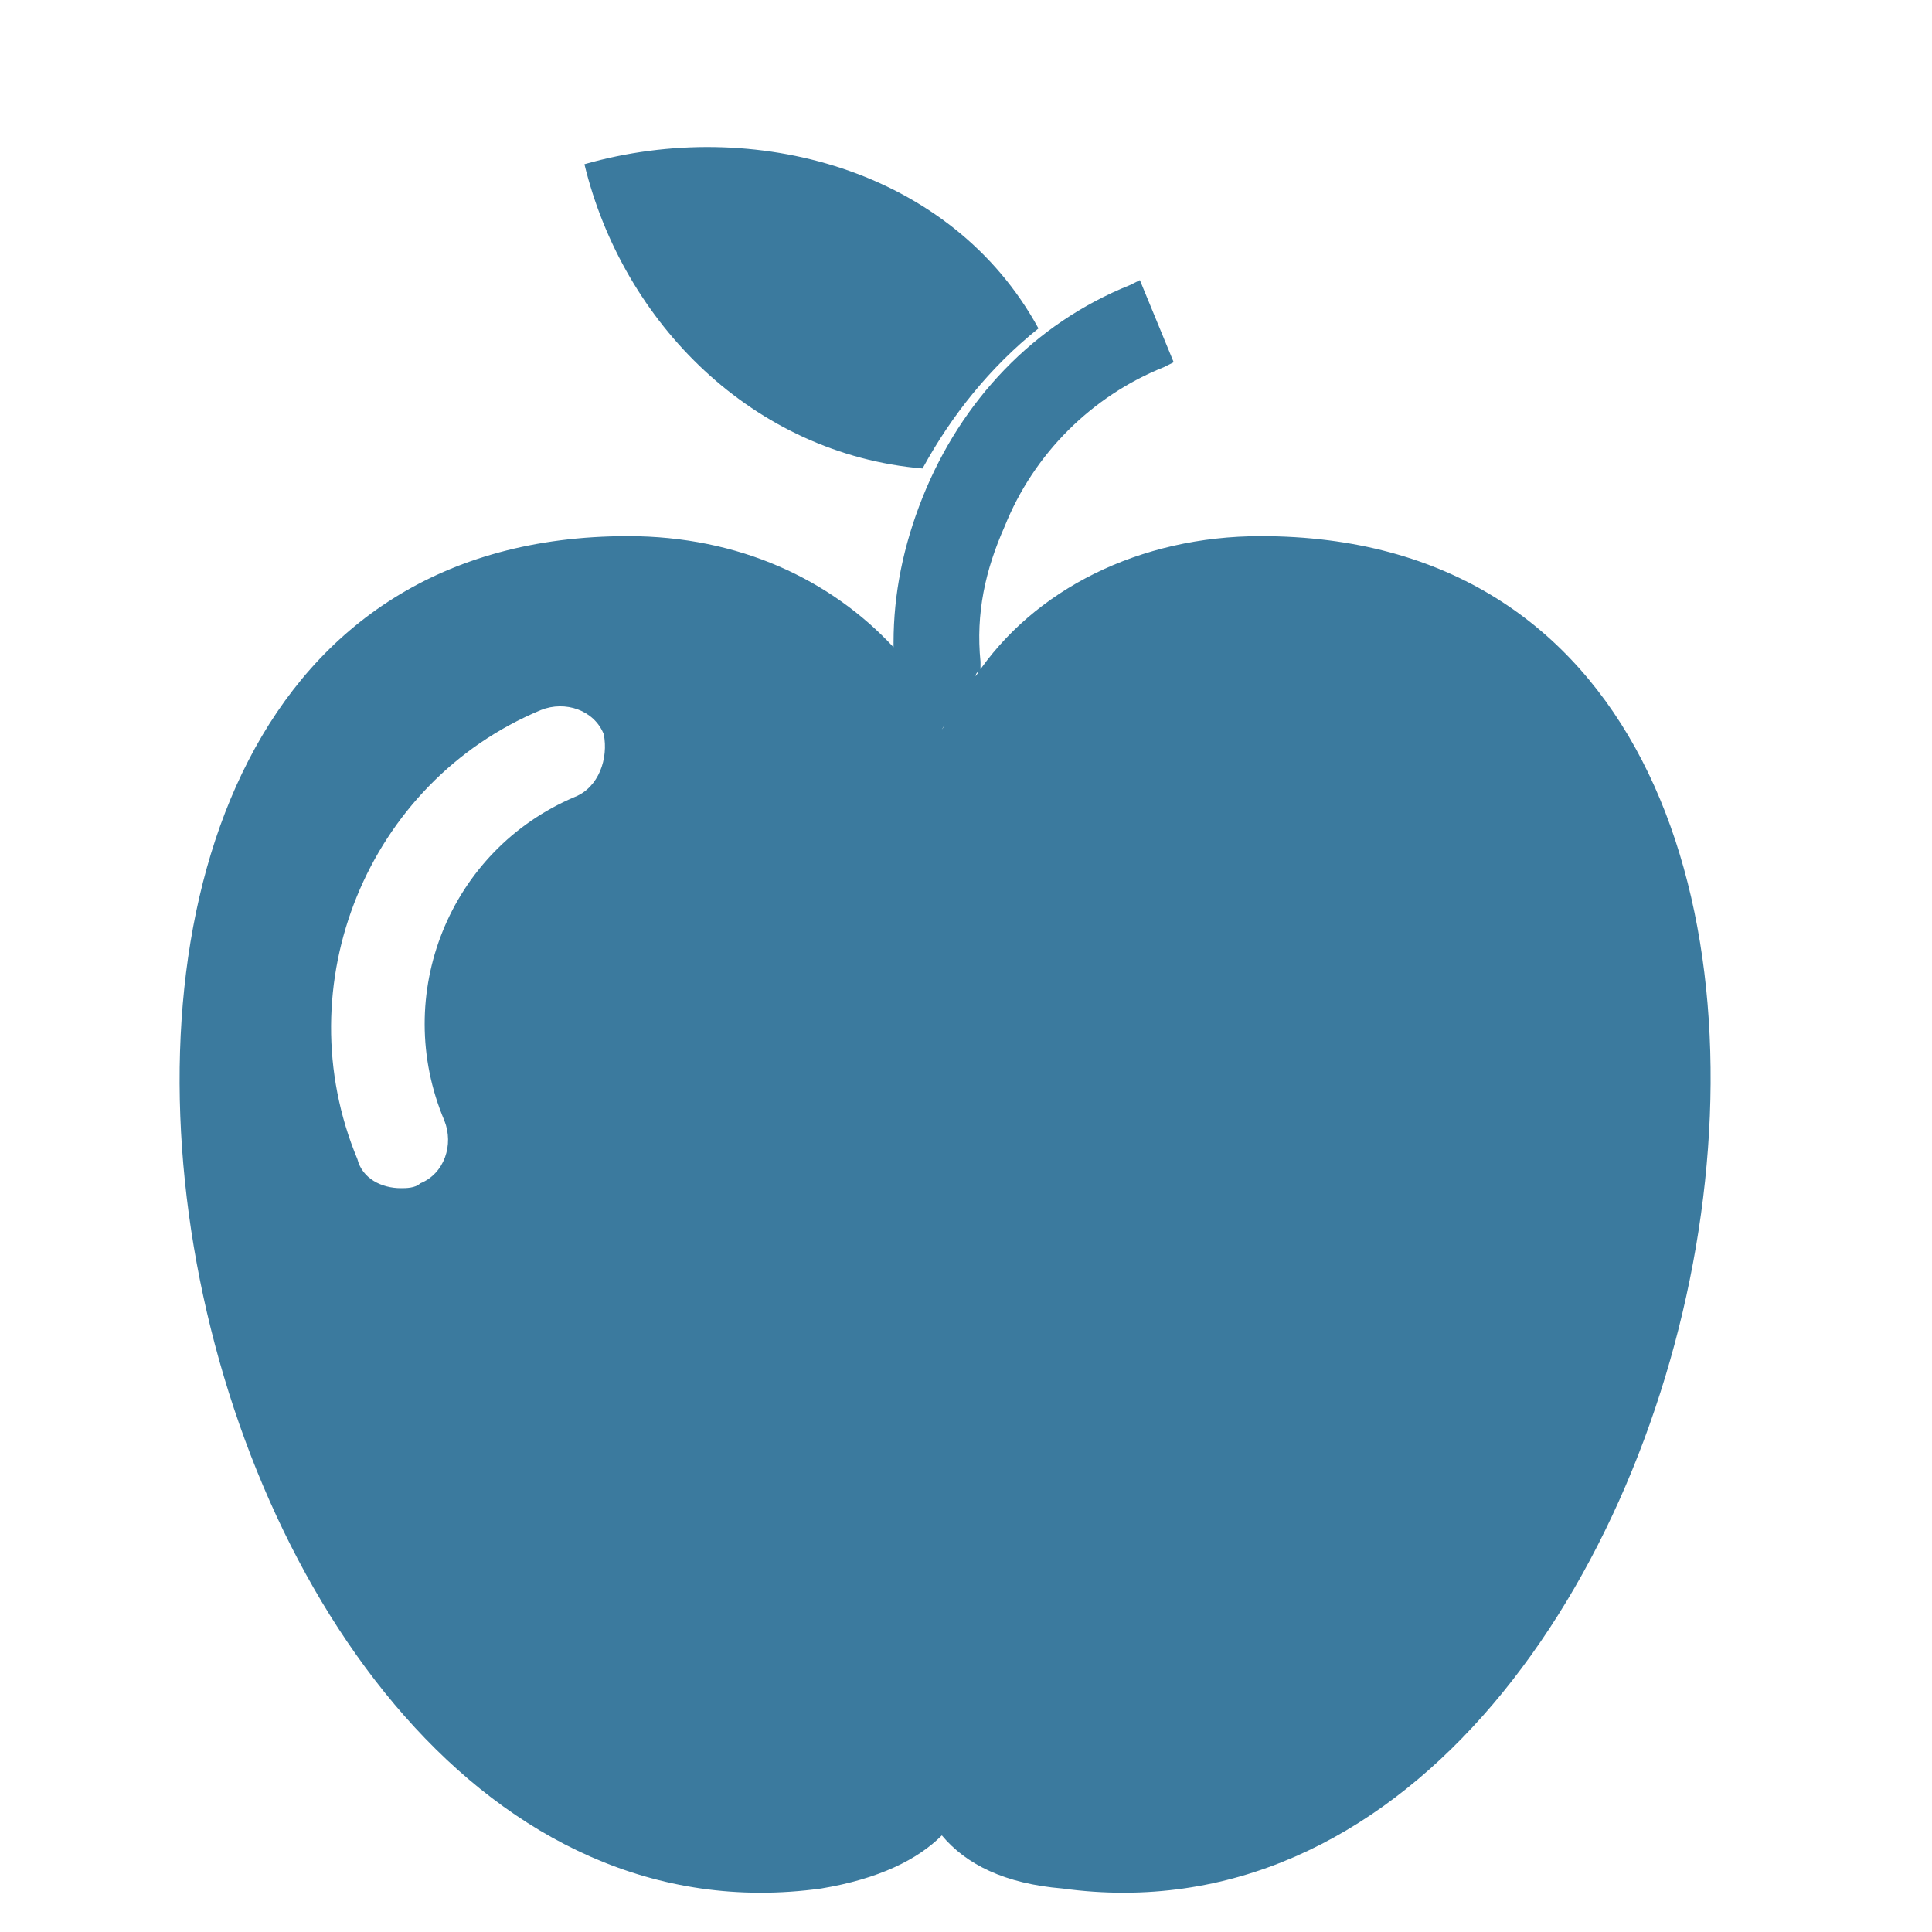 <?xml version="1.0" encoding="utf-8"?>
<!-- Generator: Adobe Illustrator 22.1.0, SVG Export Plug-In . SVG Version: 6.00 Build 0)  -->
<svg version="1.1" id="Layer_1" xmlns="http://www.w3.org/2000/svg" xmlns:xlink="http://www.w3.org/1999/xlink" x="0px" y="0px"
	 viewBox="0 0 40 40" style="enable-background:new 0 0 40 40;" xml:space="preserve">
<style type="text/css">
	.st0{fill:#3B7A9E;}
	.st1{fill:#FFFFFF;}
	.st2{fill:#414042;}
	.st3{fill:#4A4A49;}
	.st4{fill:#FF9933;}
	.st5{fill-rule:evenodd;clip-rule:evenodd;fill:#3B7A9E;}
	.st6{fill:none;stroke:#3B7A9E;stroke-miterlimit:10;}
	.st7{fill:#3B799C;}
	.st8{fill:#003C57;}
	.st9{fill:#00A7A3;}
	.st10{fill:#5F7682;}
	.st11{fill:none;stroke:#414042;stroke-width:4;stroke-linecap:round;stroke-linejoin:round;stroke-miterlimit:10;}
	.st12{fill:#E3E8EC;}
	.st13{fill:#EAEAEA;}
	.st14{fill:#206095;}
	.st15{fill:none;stroke:#4A4A49;stroke-miterlimit:10;}
	.st16{fill:#FFFFFF;stroke:#D0D2D3;stroke-miterlimit:10;}
	.st17{fill:#D0D2D3;stroke:#FFFFFF;stroke-miterlimit:10;}
	.st18{fill:#E5E6E7;}
</style>
<g>
	<path class="st0" d="M26.1,11.1c-2.5,0-4.7,1.1-5.9,2.9c0,0,0-0.1,0.1-0.1l0-0.1l0-0.1c-0.1-1,0.1-1.9,0.5-2.8
		c0.6-1.5,1.8-2.7,3.3-3.3l0.2-0.1l-0.7-1.7l-0.2,0.1c-2,0.8-3.5,2.4-4.3,4.4c-0.4,1-0.6,2-0.6,3l0,0.1l0,0
		c-1.3-1.4-3.2-2.3-5.5-2.3c-15.5,0-9.8,29.9,4,28c1.2-0.2,2-0.6,2.5-1.1c0.5,0.6,1.3,1,2.5,1.1C35.9,41,41.7,11.1,26.1,11.1z
		 M11.9,16.5c-2.6,1.1-3.8,4.1-2.7,6.7c0.2,0.5,0,1.1-0.5,1.3c-0.1,0.1-0.3,0.1-0.4,0.1c-0.4,0-0.8-0.2-0.9-0.6
		c-1.5-3.6,0.2-7.8,3.8-9.3c0.5-0.2,1.1,0,1.3,0.5C12.6,15.7,12.4,16.3,11.9,16.5z M18.7,13.8C18.7,13.8,18.7,13.7,18.7,13.8
		C18.7,13.7,18.7,13.8,18.7,13.8z M19,14.2c0-0.1-0.1-0.1-0.1-0.2C18.9,14.1,19,14.1,19,14.2z M19.3,14.7
		C19.4,14.8,19.4,14.8,19.3,14.7l0.2,0.4l0.2-0.3c0,0,0,0,0-0.1c-0.1,0.1-0.1,0.3-0.2,0.4C19.5,15,19.4,14.9,19.3,14.7z M19.1,14.3
		c0.1,0.1,0.1,0.2,0.1,0.2C19.2,14.5,19.2,14.4,19.1,14.3z M20,14.3c0,0.1-0.1,0.1-0.1,0.2C19.9,14.4,20,14.4,20,14.3z"/>
	<path class="st0" d="M19.1,9.7c0.6-1.1,1.4-2.1,2.4-2.9c-1.8-3.3-5.9-4.4-9.4-3.4C12.9,6.7,15.6,9.4,19.1,9.7z"/>
</g>
</svg>
